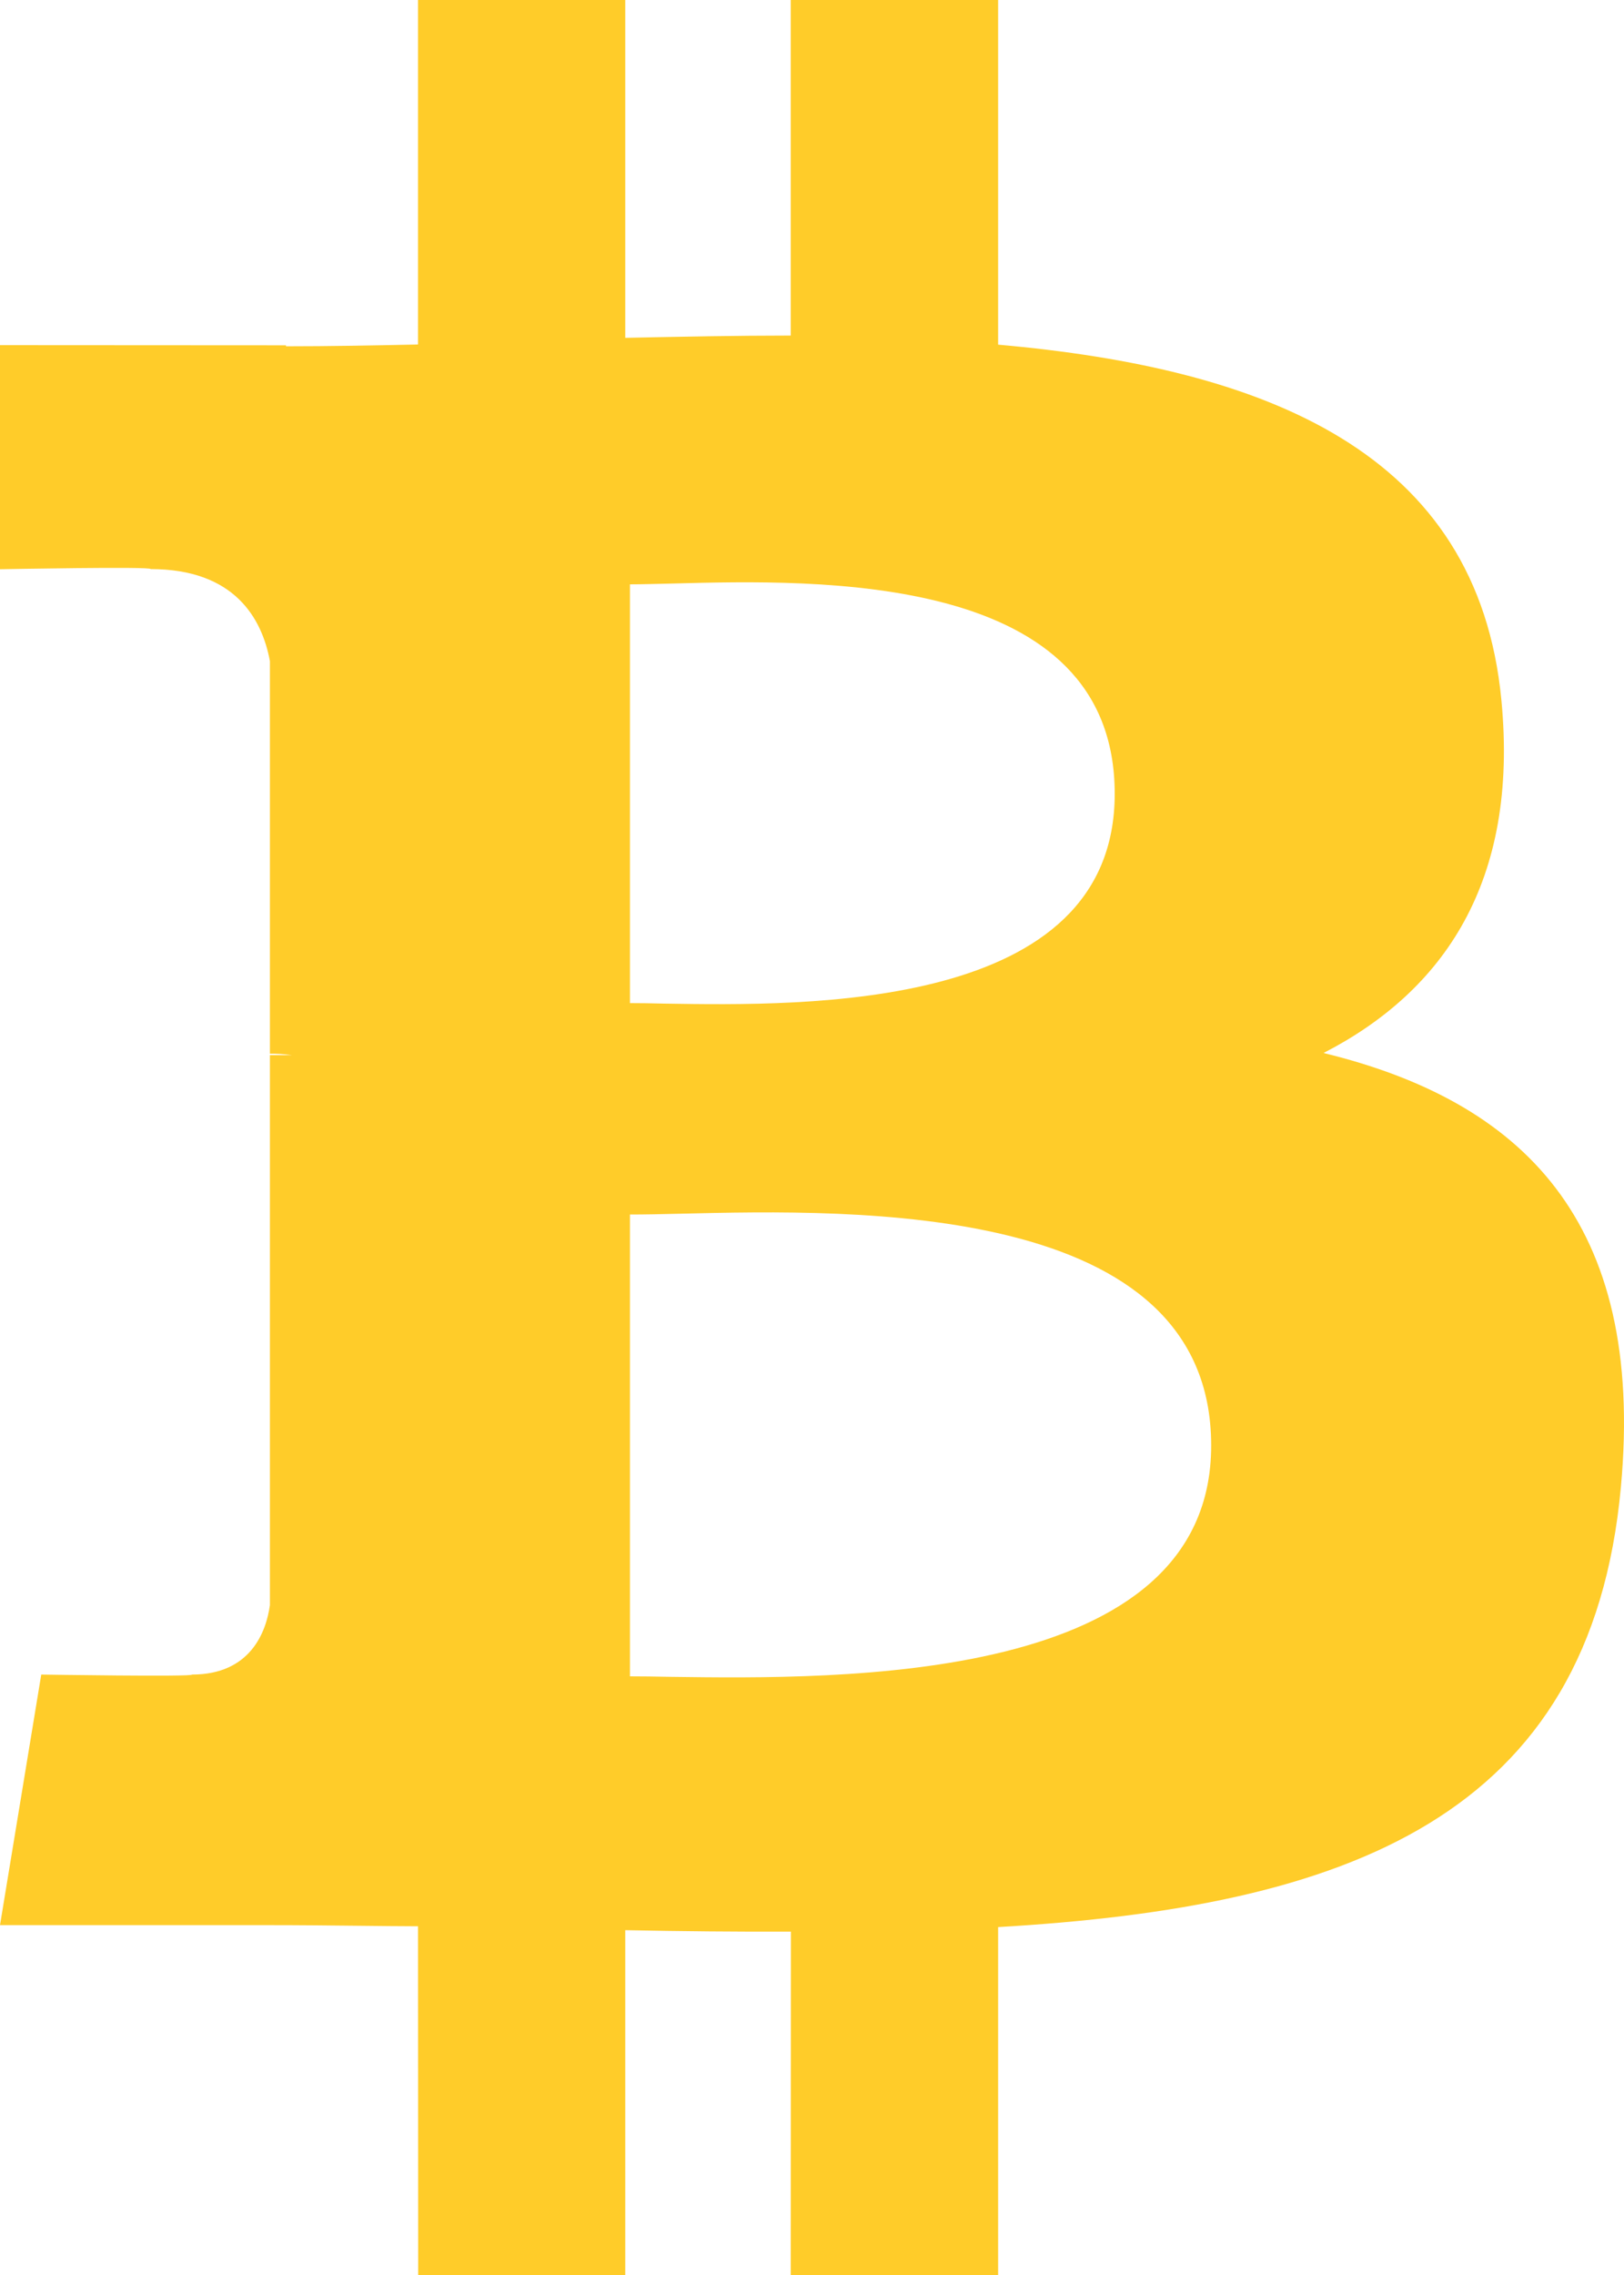 <svg width="10" height="14" viewBox="0 0 10 14" fill="none" xmlns="http://www.w3.org/2000/svg">
<path fill-rule="evenodd" clip-rule="evenodd" d="M9.245 4.308C9.099 2.779 7.794 2.267 6.146 2.121L6.146 0L4.869 0L4.869 2.065C4.534 2.065 4.191 2.072 3.85 2.079L3.85 8.89949e-05L2.574 5.16109e-05L2.574 2.12C2.297 2.126 2.026 2.131 1.761 2.131L1.761 2.125L0 2.124L0 3.503C0 3.503 0.943 3.485 0.927 3.502C1.445 3.502 1.613 3.806 1.662 4.068L1.662 6.484C1.698 6.484 1.744 6.486 1.797 6.493L1.662 6.493L1.662 9.878C1.639 10.042 1.543 10.305 1.182 10.305C1.198 10.32 0.254 10.305 0.254 10.305L0 11.847L1.662 11.847C1.85 11.847 2.036 11.849 2.219 11.851C2.338 11.852 2.457 11.854 2.574 11.854L2.575 14L3.85 14L3.85 11.878C4.2 11.885 4.539 11.888 4.87 11.887L4.869 14L6.146 14L6.146 11.859C8.293 11.734 9.795 11.187 9.981 9.15C10.132 7.509 9.369 6.777 8.15 6.48C8.89 6.099 9.353 5.427 9.245 4.308ZM7.458 8.895C7.459 10.366 5.173 10.333 4.127 10.319C4.034 10.317 3.95 10.316 3.879 10.316L3.879 7.474C3.966 7.474 4.072 7.472 4.192 7.469C5.263 7.443 7.458 7.391 7.458 8.895ZM4.09 6.176C4.962 6.19 6.864 6.222 6.864 4.885C6.864 3.518 5.035 3.567 4.141 3.591C4.041 3.593 3.952 3.596 3.879 3.596L3.879 6.173C3.939 6.173 4.01 6.174 4.09 6.176Z" fill="#FFCC29"/>
</svg>
